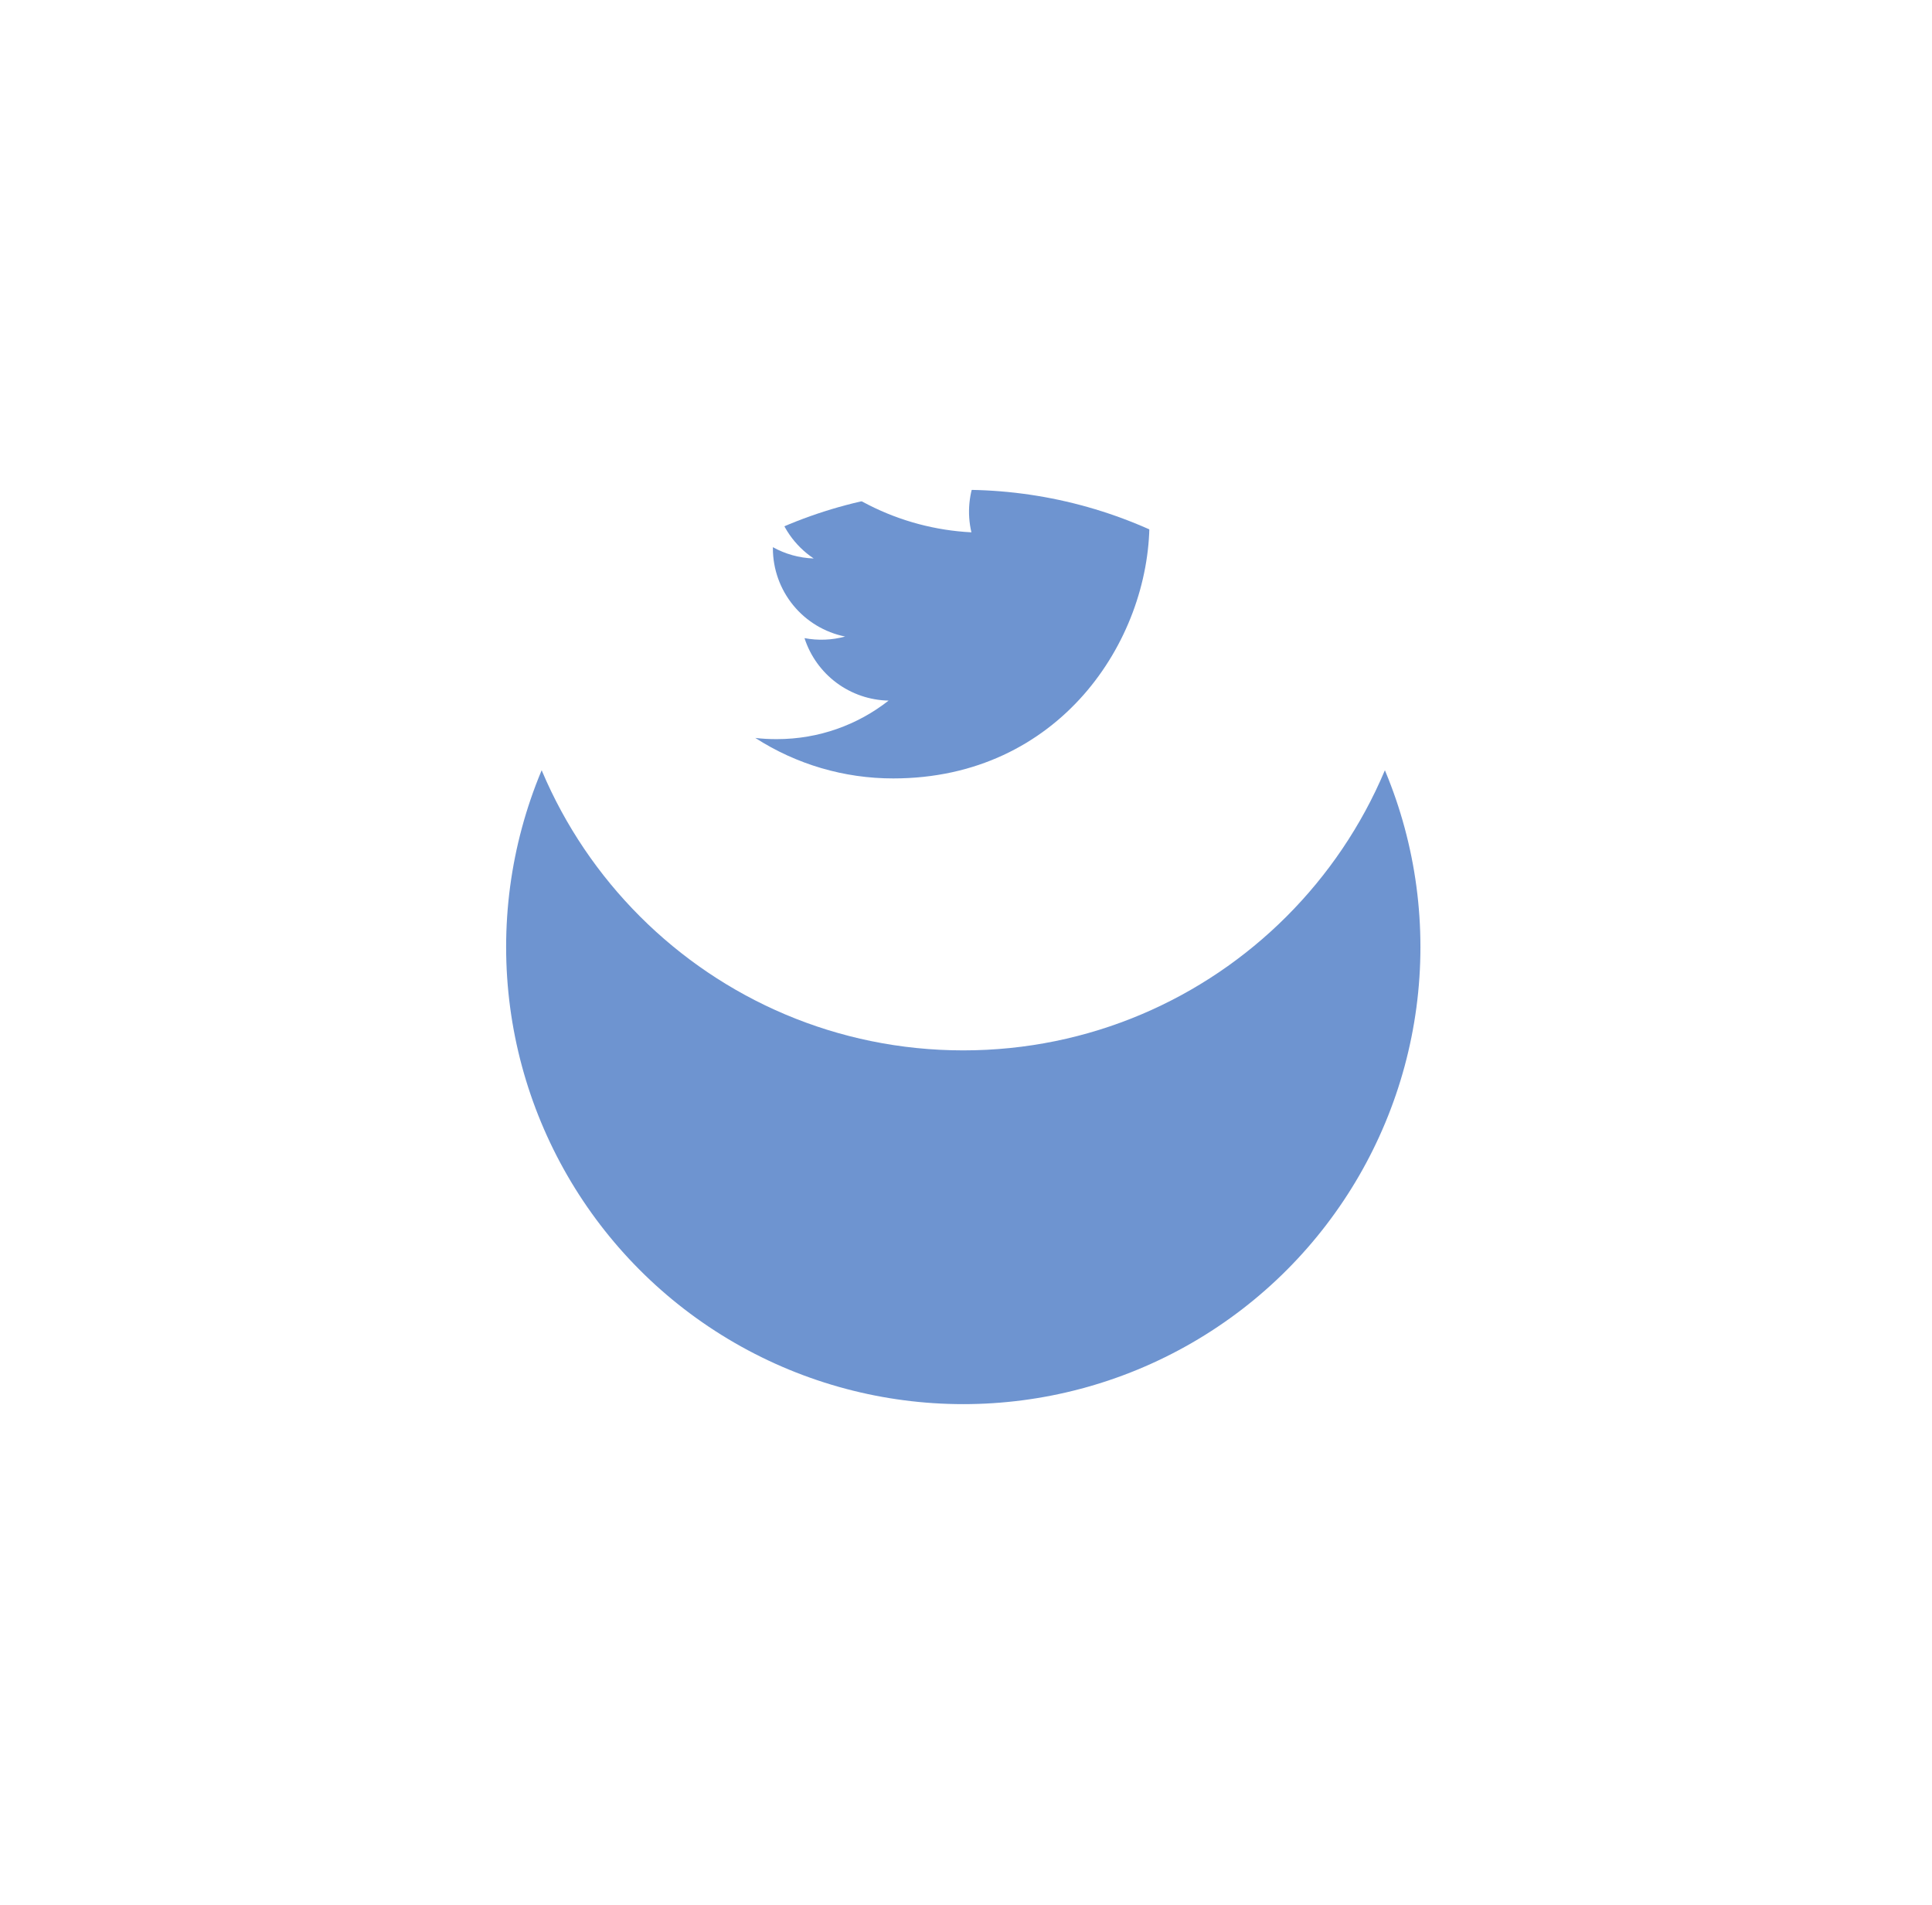<svg width="71" height="70" viewBox="0 0 71 70" fill="none" xmlns="http://www.w3.org/2000/svg">
<g opacity="0.7">
<g filter="url(#filter0_d)">
<circle cx="35.4" cy="21.8" r="16.8" fill="#3167BC"/>
</g>
<path d="M35.4 5C26.121 5 18.6 12.521 18.6 21.8C18.6 31.078 26.121 38.6 35.4 38.6C44.678 38.6 52.2 31.078 52.2 21.8C52.2 12.521 44.678 5 35.4 5ZM42.233 18.762C42.24 18.905 42.242 19.049 42.242 19.189C42.242 23.564 38.915 28.606 32.829 28.606C31.03 28.609 29.269 28.092 27.757 27.118C28.015 27.15 28.279 27.162 28.547 27.162C30.097 27.162 31.523 26.635 32.656 25.746C31.966 25.733 31.297 25.504 30.743 25.093C30.189 24.681 29.777 24.107 29.565 23.45C30.061 23.544 30.571 23.525 31.058 23.392C30.309 23.241 29.636 22.835 29.152 22.244C28.668 21.653 28.403 20.912 28.403 20.148V20.108C28.849 20.355 29.36 20.505 29.903 20.523C29.201 20.055 28.704 19.337 28.513 18.515C28.323 17.694 28.454 16.83 28.879 16.102C29.71 17.124 30.747 17.96 31.922 18.556C33.096 19.152 34.383 19.495 35.699 19.562C35.532 18.852 35.604 18.107 35.904 17.442C36.204 16.777 36.715 16.23 37.358 15.886C38.001 15.541 38.74 15.419 39.459 15.538C40.179 15.657 40.839 16.01 41.337 16.543C42.078 16.396 42.788 16.125 43.437 15.74C43.191 16.506 42.674 17.158 41.983 17.572C42.639 17.493 43.28 17.317 43.884 17.049C43.44 17.714 42.881 18.294 42.233 18.762Z" fill="white"/>
</g>
<defs>
<filter id="filter0_d" x="0.6" y="0" width="69.6" height="69.6" filterUnits="userSpaceOnUse" color-interpolation-filters="sRGB">
<feFlood flood-opacity="0" result="BackgroundImageFix"/>
<feColorMatrix in="SourceAlpha" type="matrix" values="0 0 0 0 0 0 0 0 0 0 0 0 0 0 0 0 0 0 127 0"/>
<feOffset dy="13"/>
<feGaussianBlur stdDeviation="9"/>
<feColorMatrix type="matrix" values="0 0 0 0 0.066 0 0 0 0 0.073 0 0 0 0 0.138 0 0 0 0.08 0"/>
<feBlend mode="normal" in2="BackgroundImageFix" result="effect1_dropShadow"/>
<feBlend mode="normal" in="SourceGraphic" in2="effect1_dropShadow" result="shape"/>
</filter>
</defs>
</svg>
